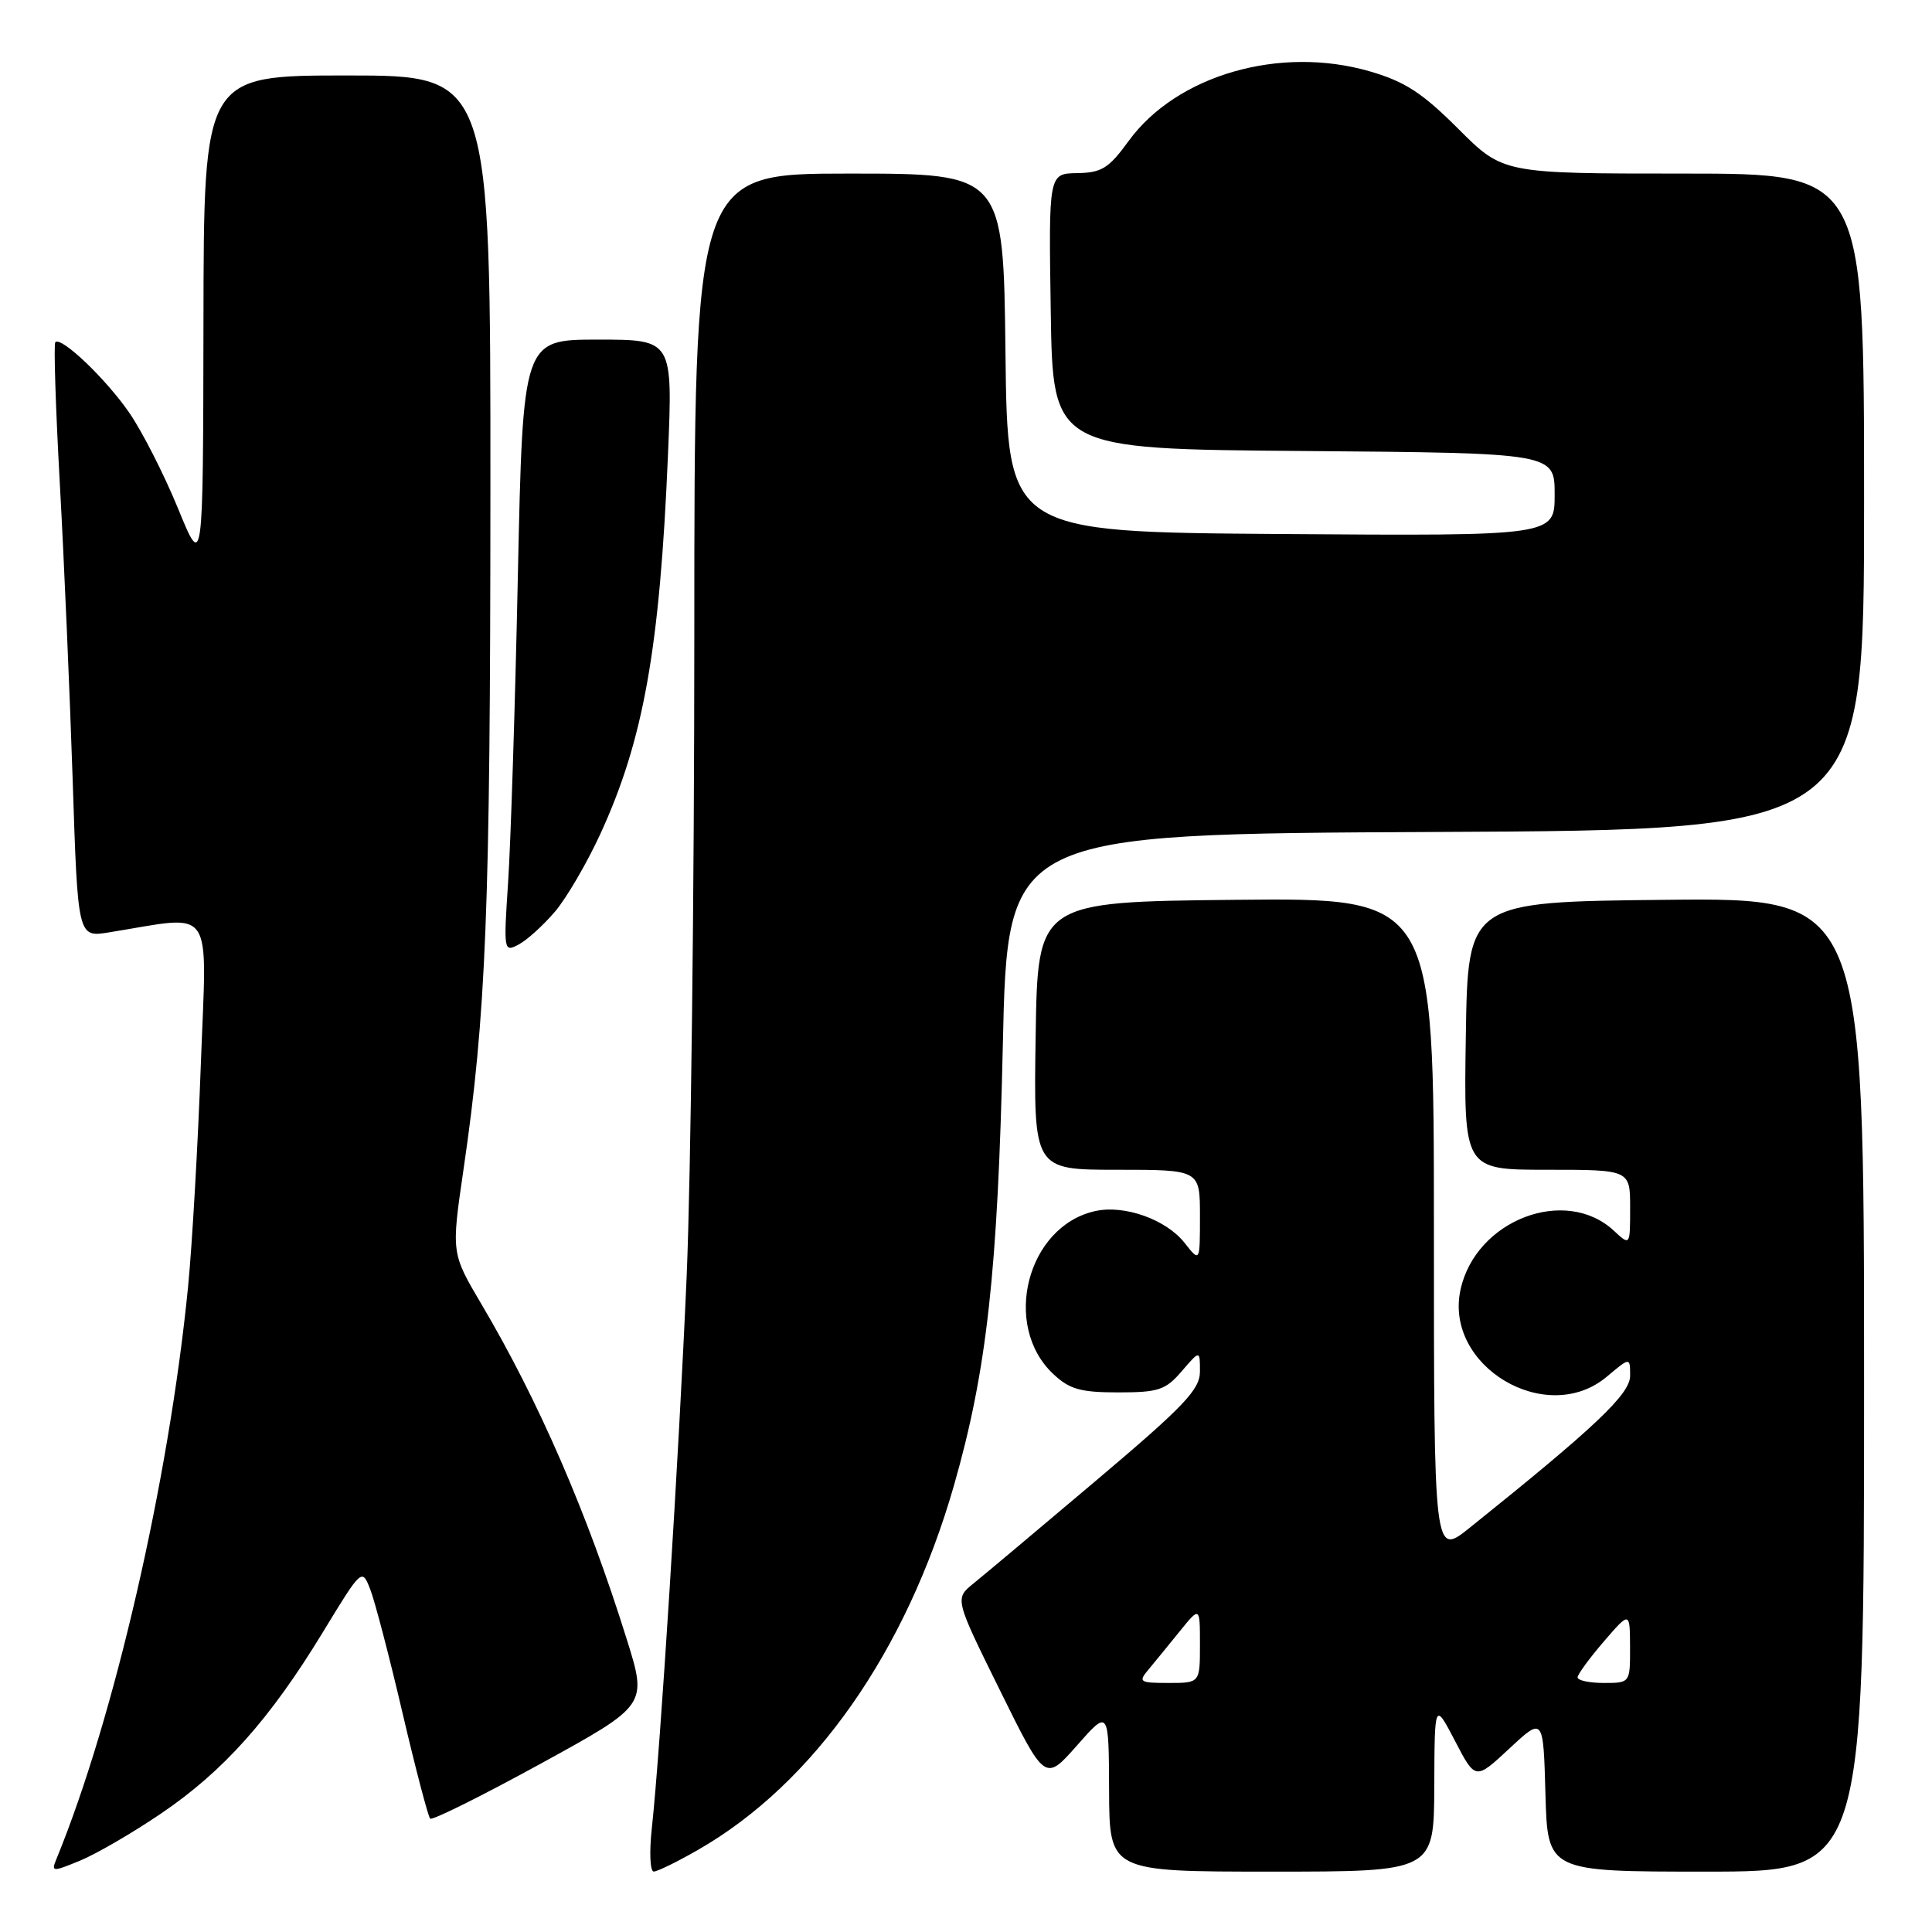 <?xml version="1.0" encoding="UTF-8" standalone="no"?>
<!DOCTYPE svg PUBLIC "-//W3C//DTD SVG 1.1//EN" "http://www.w3.org/Graphics/SVG/1.1/DTD/svg11.dtd" >
<svg xmlns="http://www.w3.org/2000/svg" xmlns:xlink="http://www.w3.org/1999/xlink" version="1.1" viewBox="0 0 256 256">
 <g >
 <path fill="currentColor"
d=" M 21.33 240.31 C 29.61 234.70 35.77 227.79 42.73 216.36 C 47.96 207.77 47.96 207.77 49.07 210.63 C 49.68 212.21 51.61 219.57 53.34 227.00 C 55.08 234.43 56.73 240.71 57.00 240.98 C 57.28 241.24 63.86 237.96 71.64 233.70 C 85.78 225.94 85.78 225.94 83.05 217.22 C 77.84 200.52 71.39 185.65 63.77 172.77 C 59.80 166.04 59.80 166.04 61.41 155.01 C 64.42 134.44 64.97 120.60 64.98 65.25 C 65.00 10.00 65.00 10.00 46.00 10.00 C 27.00 10.00 27.00 10.00 26.96 42.75 C 26.91 75.50 26.91 75.50 23.58 67.35 C 21.74 62.87 18.85 57.19 17.15 54.72 C 14.06 50.22 8.12 44.55 7.33 45.34 C 7.10 45.57 7.37 54.02 7.93 64.13 C 8.49 74.23 9.25 91.88 9.63 103.35 C 10.31 124.21 10.31 124.21 14.41 123.55 C 28.65 121.27 27.40 119.47 26.61 141.09 C 26.22 151.77 25.46 165.00 24.92 170.50 C 22.40 196.07 15.13 227.69 7.48 246.32 C 6.77 248.05 6.92 248.06 10.62 246.54 C 12.75 245.66 17.58 242.86 21.33 240.31 Z  M 92.52 245.10 C 107.84 236.32 120.09 218.85 126.41 196.81 C 130.76 181.62 132.21 168.54 132.88 138.50 C 133.50 110.50 133.50 110.50 190.25 110.24 C 247.00 109.98 247.00 109.98 247.00 66.49 C 247.00 23.00 247.00 23.00 223.08 23.00 C 199.16 23.00 199.16 23.00 193.23 17.07 C 188.47 12.31 186.17 10.81 181.52 9.46 C 169.59 5.99 155.89 9.95 149.53 18.71 C 146.92 22.30 145.97 22.89 142.73 22.94 C 138.95 23.00 138.95 23.00 139.23 41.25 C 139.50 59.50 139.50 59.50 172.75 59.76 C 206.00 60.03 206.00 60.03 206.00 65.53 C 206.00 71.02 206.00 71.02 169.75 70.76 C 133.50 70.50 133.50 70.50 133.23 46.75 C 132.96 23.00 132.96 23.00 112.48 23.00 C 92.00 23.00 92.00 23.00 92.00 84.25 C 92.00 117.94 91.54 156.07 90.99 169.00 C 89.96 192.86 87.51 231.78 86.37 242.25 C 86.02 245.41 86.14 248.00 86.62 247.99 C 87.10 247.99 89.76 246.69 92.52 245.10 Z  M 190.05 236.75 C 190.09 225.50 190.09 225.50 192.80 230.69 C 195.50 235.88 195.50 235.88 200.00 231.69 C 204.50 227.50 204.50 227.50 204.78 237.75 C 205.07 248.00 205.07 248.00 226.03 248.00 C 247.00 248.00 247.00 248.00 247.00 183.48 C 247.00 118.97 247.00 118.97 220.75 119.23 C 194.50 119.50 194.50 119.50 194.23 137.25 C 193.95 155.00 193.95 155.00 204.98 155.00 C 216.00 155.00 216.00 155.00 216.00 160.04 C 216.00 165.08 216.00 165.08 213.86 163.09 C 207.44 157.10 195.55 161.65 193.53 170.87 C 191.30 181.02 204.93 189.14 212.92 182.41 C 216.00 179.82 216.00 179.82 216.00 182.30 C 216.00 184.72 211.41 189.07 194.75 202.43 C 190.00 206.24 190.00 206.24 190.00 162.60 C 190.00 118.97 190.00 118.97 163.75 119.23 C 137.50 119.50 137.50 119.50 137.23 137.25 C 136.95 155.00 136.95 155.00 147.98 155.00 C 159.00 155.00 159.00 155.00 159.00 161.13 C 159.00 167.27 159.00 167.27 156.98 164.71 C 154.54 161.59 149.01 159.62 145.14 160.47 C 136.10 162.45 132.70 175.61 139.56 182.06 C 141.72 184.09 143.17 184.50 148.17 184.50 C 153.51 184.50 154.44 184.19 156.59 181.69 C 159.00 178.89 159.00 178.89 159.00 181.72 C 159.00 184.13 156.94 186.29 145.25 196.17 C 137.69 202.56 130.38 208.70 129.00 209.81 C 126.50 211.83 126.50 211.83 132.49 223.96 C 138.47 236.08 138.47 236.08 142.70 231.29 C 146.92 226.50 146.92 226.50 146.96 237.25 C 147.00 248.00 147.00 248.00 168.50 248.00 C 190.00 248.00 190.00 248.00 190.05 236.75 Z  M 73.56 120.77 C 75.08 118.97 77.78 114.35 79.55 110.50 C 85.27 98.05 87.43 85.94 88.51 60.25 C 89.15 45.00 89.15 45.00 79.22 45.00 C 69.29 45.00 69.29 45.00 68.62 76.25 C 68.26 93.44 67.67 111.71 67.33 116.86 C 66.72 126.06 66.75 126.21 68.75 125.14 C 69.87 124.54 72.03 122.57 73.56 120.77 Z  M 152.16 221.25 C 152.96 220.29 154.83 218.00 156.31 216.17 C 159.00 212.85 159.00 212.85 159.00 217.92 C 159.00 223.00 159.00 223.00 154.85 223.00 C 151.00 223.00 150.80 222.87 152.16 221.25 Z  M 209.04 222.25 C 209.06 221.84 210.63 219.70 212.52 217.50 C 215.97 213.50 215.97 213.50 215.99 218.25 C 216.00 223.00 216.00 223.00 212.50 223.00 C 210.57 223.00 209.02 222.66 209.04 222.25 Z "/>
</g>
</svg>